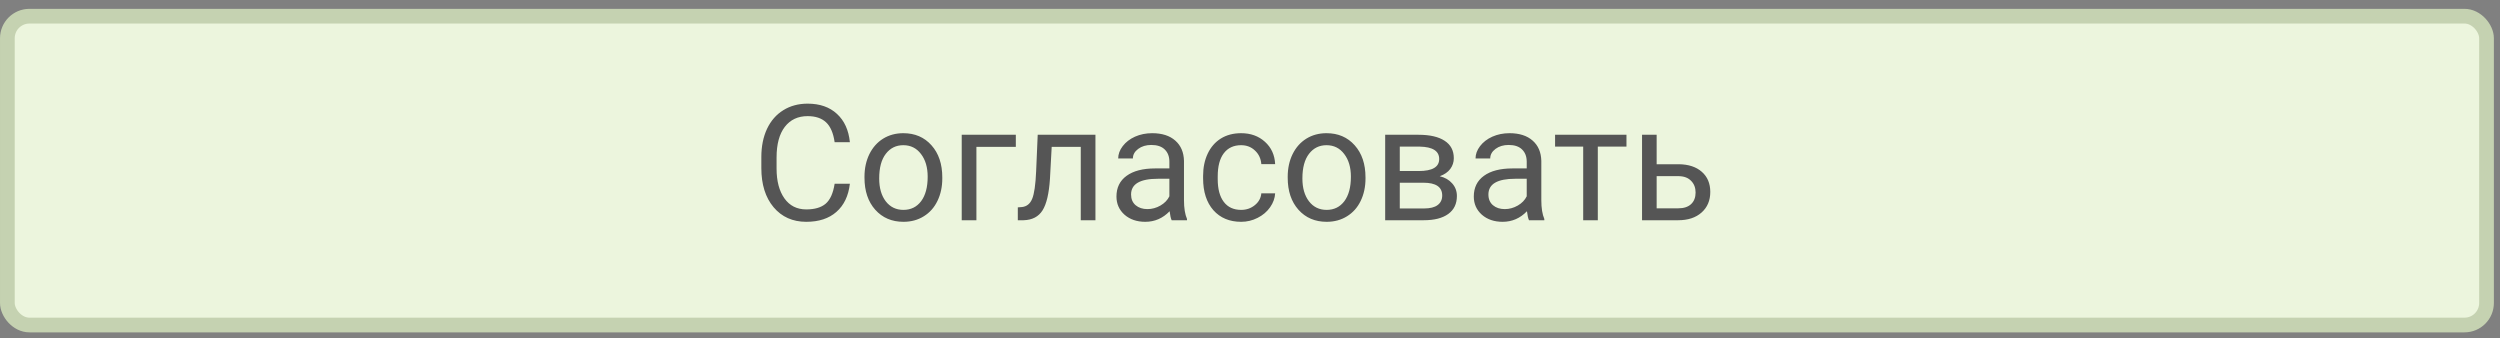 <svg width="170" height="23" viewBox="0 0 170 23" fill="none" xmlns="http://www.w3.org/2000/svg">
<rect x="0" y="0" width="170" height="23" fill="#808080" stroke="none"/>
<rect x="0.501" y="1.101" width="168.583" height="21" rx="1.5" fill="#ECF5DD" stroke="#C5D2B1"/>
<path d="M57.792 12.495C57.695 13.322 57.389 13.961 56.873 14.412C56.361 14.86 55.679 15.083 54.827 15.083C53.903 15.083 53.162 14.752 52.603 14.09C52.048 13.427 51.771 12.541 51.771 11.431V10.679C51.771 9.952 51.9 9.313 52.157 8.762C52.419 8.21 52.788 7.788 53.264 7.494C53.74 7.197 54.292 7.048 54.918 7.048C55.749 7.048 56.415 7.281 56.916 7.747C57.418 8.208 57.709 8.849 57.792 9.669H56.755C56.666 9.046 56.471 8.595 56.17 8.316C55.873 8.037 55.455 7.897 54.918 7.897C54.259 7.897 53.742 8.14 53.366 8.627C52.994 9.114 52.807 9.807 52.807 10.706V11.463C52.807 12.312 52.985 12.987 53.339 13.488C53.694 13.989 54.19 14.24 54.827 14.24C55.4 14.24 55.839 14.111 56.143 13.854C56.451 13.592 56.655 13.139 56.755 12.495H57.792ZM58.785 12.017C58.785 11.447 58.897 10.935 59.118 10.48C59.344 10.026 59.656 9.675 60.053 9.428C60.454 9.181 60.911 9.057 61.423 9.057C62.214 9.057 62.853 9.331 63.34 9.879C63.831 10.427 64.076 11.155 64.076 12.065V12.135C64.076 12.7 63.967 13.209 63.748 13.66C63.533 14.108 63.224 14.457 62.819 14.707C62.418 14.958 61.956 15.083 61.433 15.083C60.646 15.083 60.007 14.809 59.516 14.262C59.029 13.714 58.785 12.989 58.785 12.086V12.017ZM59.785 12.135C59.785 12.779 59.933 13.297 60.23 13.687C60.531 14.077 60.932 14.272 61.433 14.272C61.938 14.272 62.339 14.075 62.636 13.682C62.934 13.284 63.082 12.729 63.082 12.017C63.082 11.379 62.93 10.864 62.626 10.47C62.325 10.072 61.924 9.873 61.423 9.873C60.932 9.873 60.536 10.069 60.236 10.459C59.935 10.849 59.785 11.408 59.785 12.135ZM69.076 9.986H66.396V14.976H65.397V9.164H69.076V9.986ZM74.49 9.164V14.976H73.492V9.986H71.515L71.397 12.162C71.332 13.161 71.164 13.875 70.892 14.305C70.623 14.734 70.195 14.958 69.608 14.976H69.211V14.101L69.495 14.079C69.818 14.043 70.049 13.857 70.188 13.52C70.328 13.184 70.418 12.561 70.457 11.651L70.564 9.164H74.49ZM79.674 14.976C79.616 14.861 79.57 14.657 79.534 14.364C79.072 14.844 78.521 15.083 77.88 15.083C77.307 15.083 76.836 14.922 76.467 14.6C76.102 14.274 75.919 13.862 75.919 13.365C75.919 12.759 76.148 12.29 76.607 11.957C77.069 11.621 77.717 11.453 78.551 11.453H79.518V10.996C79.518 10.649 79.414 10.373 79.206 10.169C78.999 9.961 78.692 9.857 78.288 9.857C77.933 9.857 77.636 9.947 77.396 10.126C77.156 10.305 77.036 10.522 77.036 10.776H76.037C76.037 10.486 76.139 10.207 76.344 9.938C76.551 9.666 76.831 9.451 77.181 9.293C77.536 9.136 77.924 9.057 78.347 9.057C79.017 9.057 79.541 9.225 79.921 9.562C80.3 9.895 80.497 10.355 80.511 10.942V13.617C80.511 14.151 80.58 14.575 80.716 14.89V14.976H79.674ZM78.025 14.219C78.336 14.219 78.632 14.138 78.911 13.977C79.19 13.816 79.393 13.606 79.518 13.349V12.156H78.739C77.522 12.156 76.913 12.512 76.913 13.225C76.913 13.537 77.017 13.78 77.224 13.956C77.432 14.131 77.699 14.219 78.025 14.219ZM84.4 14.272C84.755 14.272 85.064 14.165 85.329 13.95C85.594 13.735 85.741 13.467 85.77 13.145H86.71C86.692 13.477 86.577 13.794 86.366 14.095C86.155 14.396 85.872 14.636 85.517 14.815C85.166 14.994 84.794 15.083 84.4 15.083C83.609 15.083 82.979 14.82 82.51 14.294C82.044 13.764 81.811 13.041 81.811 12.124V11.957C81.811 11.392 81.915 10.889 82.123 10.448C82.331 10.008 82.628 9.666 83.014 9.422C83.405 9.179 83.865 9.057 84.395 9.057C85.046 9.057 85.587 9.252 86.017 9.643C86.45 10.033 86.681 10.54 86.71 11.162H85.77C85.741 10.787 85.598 10.479 85.34 10.239C85.086 9.995 84.771 9.873 84.395 9.873C83.89 9.873 83.498 10.056 83.219 10.421C82.943 10.783 82.805 11.308 82.805 11.995V12.183C82.805 12.853 82.943 13.368 83.219 13.73C83.494 14.092 83.888 14.272 84.4 14.272ZM87.564 12.017C87.564 11.447 87.675 10.935 87.897 10.48C88.122 10.026 88.434 9.675 88.831 9.428C89.232 9.181 89.689 9.057 90.201 9.057C90.992 9.057 91.632 9.331 92.118 9.879C92.609 10.427 92.854 11.155 92.854 12.065V12.135C92.854 12.7 92.745 13.209 92.527 13.66C92.312 14.108 92.002 14.457 91.597 14.707C91.196 14.958 90.734 15.083 90.212 15.083C89.424 15.083 88.785 14.809 88.294 14.262C87.807 13.714 87.564 12.989 87.564 12.086V12.017ZM88.563 12.135C88.563 12.779 88.711 13.297 89.009 13.687C89.309 14.077 89.71 14.272 90.212 14.272C90.717 14.272 91.118 14.075 91.415 13.682C91.712 13.284 91.861 12.729 91.861 12.017C91.861 11.379 91.709 10.864 91.404 10.47C91.103 10.072 90.702 9.873 90.201 9.873C89.71 9.873 89.315 10.069 89.014 10.459C88.713 10.849 88.563 11.408 88.563 12.135ZM94.192 14.976V9.164H96.458C97.232 9.164 97.824 9.301 98.236 9.573C98.651 9.841 98.859 10.237 98.859 10.76C98.859 11.028 98.779 11.272 98.618 11.49C98.456 11.705 98.218 11.87 97.903 11.984C98.254 12.067 98.535 12.228 98.746 12.468C98.961 12.708 99.069 12.994 99.069 13.327C99.069 13.861 98.872 14.269 98.478 14.552C98.088 14.835 97.534 14.976 96.818 14.976H94.192ZM95.185 12.425V14.176H96.829C97.244 14.176 97.554 14.099 97.758 13.945C97.966 13.791 98.07 13.574 98.07 13.295C98.07 12.715 97.644 12.425 96.791 12.425H95.185ZM95.185 11.63H96.469C97.4 11.63 97.865 11.358 97.865 10.813C97.865 10.269 97.425 9.988 96.544 9.97H95.185V11.63ZM103.972 14.976C103.915 14.861 103.869 14.657 103.833 14.364C103.371 14.844 102.819 15.083 102.179 15.083C101.606 15.083 101.135 14.922 100.766 14.6C100.401 14.274 100.218 13.862 100.218 13.365C100.218 12.759 100.447 12.29 100.906 11.957C101.367 11.621 102.016 11.453 102.85 11.453H103.817V10.996C103.817 10.649 103.713 10.373 103.505 10.169C103.298 9.961 102.991 9.857 102.587 9.857C102.232 9.857 101.935 9.947 101.695 10.126C101.455 10.305 101.335 10.522 101.335 10.776H100.336C100.336 10.486 100.438 10.207 100.642 9.938C100.85 9.666 101.129 9.451 101.48 9.293C101.835 9.136 102.223 9.057 102.646 9.057C103.315 9.057 103.84 9.225 104.22 9.562C104.599 9.895 104.796 10.355 104.81 10.942V13.617C104.81 14.151 104.878 14.575 105.014 14.89V14.976H103.972ZM102.324 14.219C102.635 14.219 102.93 14.138 103.21 13.977C103.489 13.816 103.691 13.606 103.817 13.349V12.156H103.038C101.82 12.156 101.212 12.512 101.212 13.225C101.212 13.537 101.316 13.78 101.523 13.956C101.731 14.131 101.998 14.219 102.324 14.219ZM110.6 9.97H108.651V14.976H107.657V9.97H105.745V9.164H110.6V9.97ZM112.652 11.168H114.161C114.82 11.175 115.341 11.347 115.724 11.684C116.108 12.02 116.299 12.477 116.299 13.053C116.299 13.633 116.102 14.099 115.708 14.45C115.314 14.801 114.784 14.976 114.118 14.976H111.659V9.164H112.652V11.168ZM112.652 11.979V14.165H114.129C114.502 14.165 114.79 14.07 114.994 13.88C115.198 13.687 115.3 13.424 115.3 13.091C115.3 12.768 115.2 12.505 114.999 12.301C114.802 12.094 114.525 11.986 114.167 11.979H112.652Z" fill="#555555"/>
</svg>
